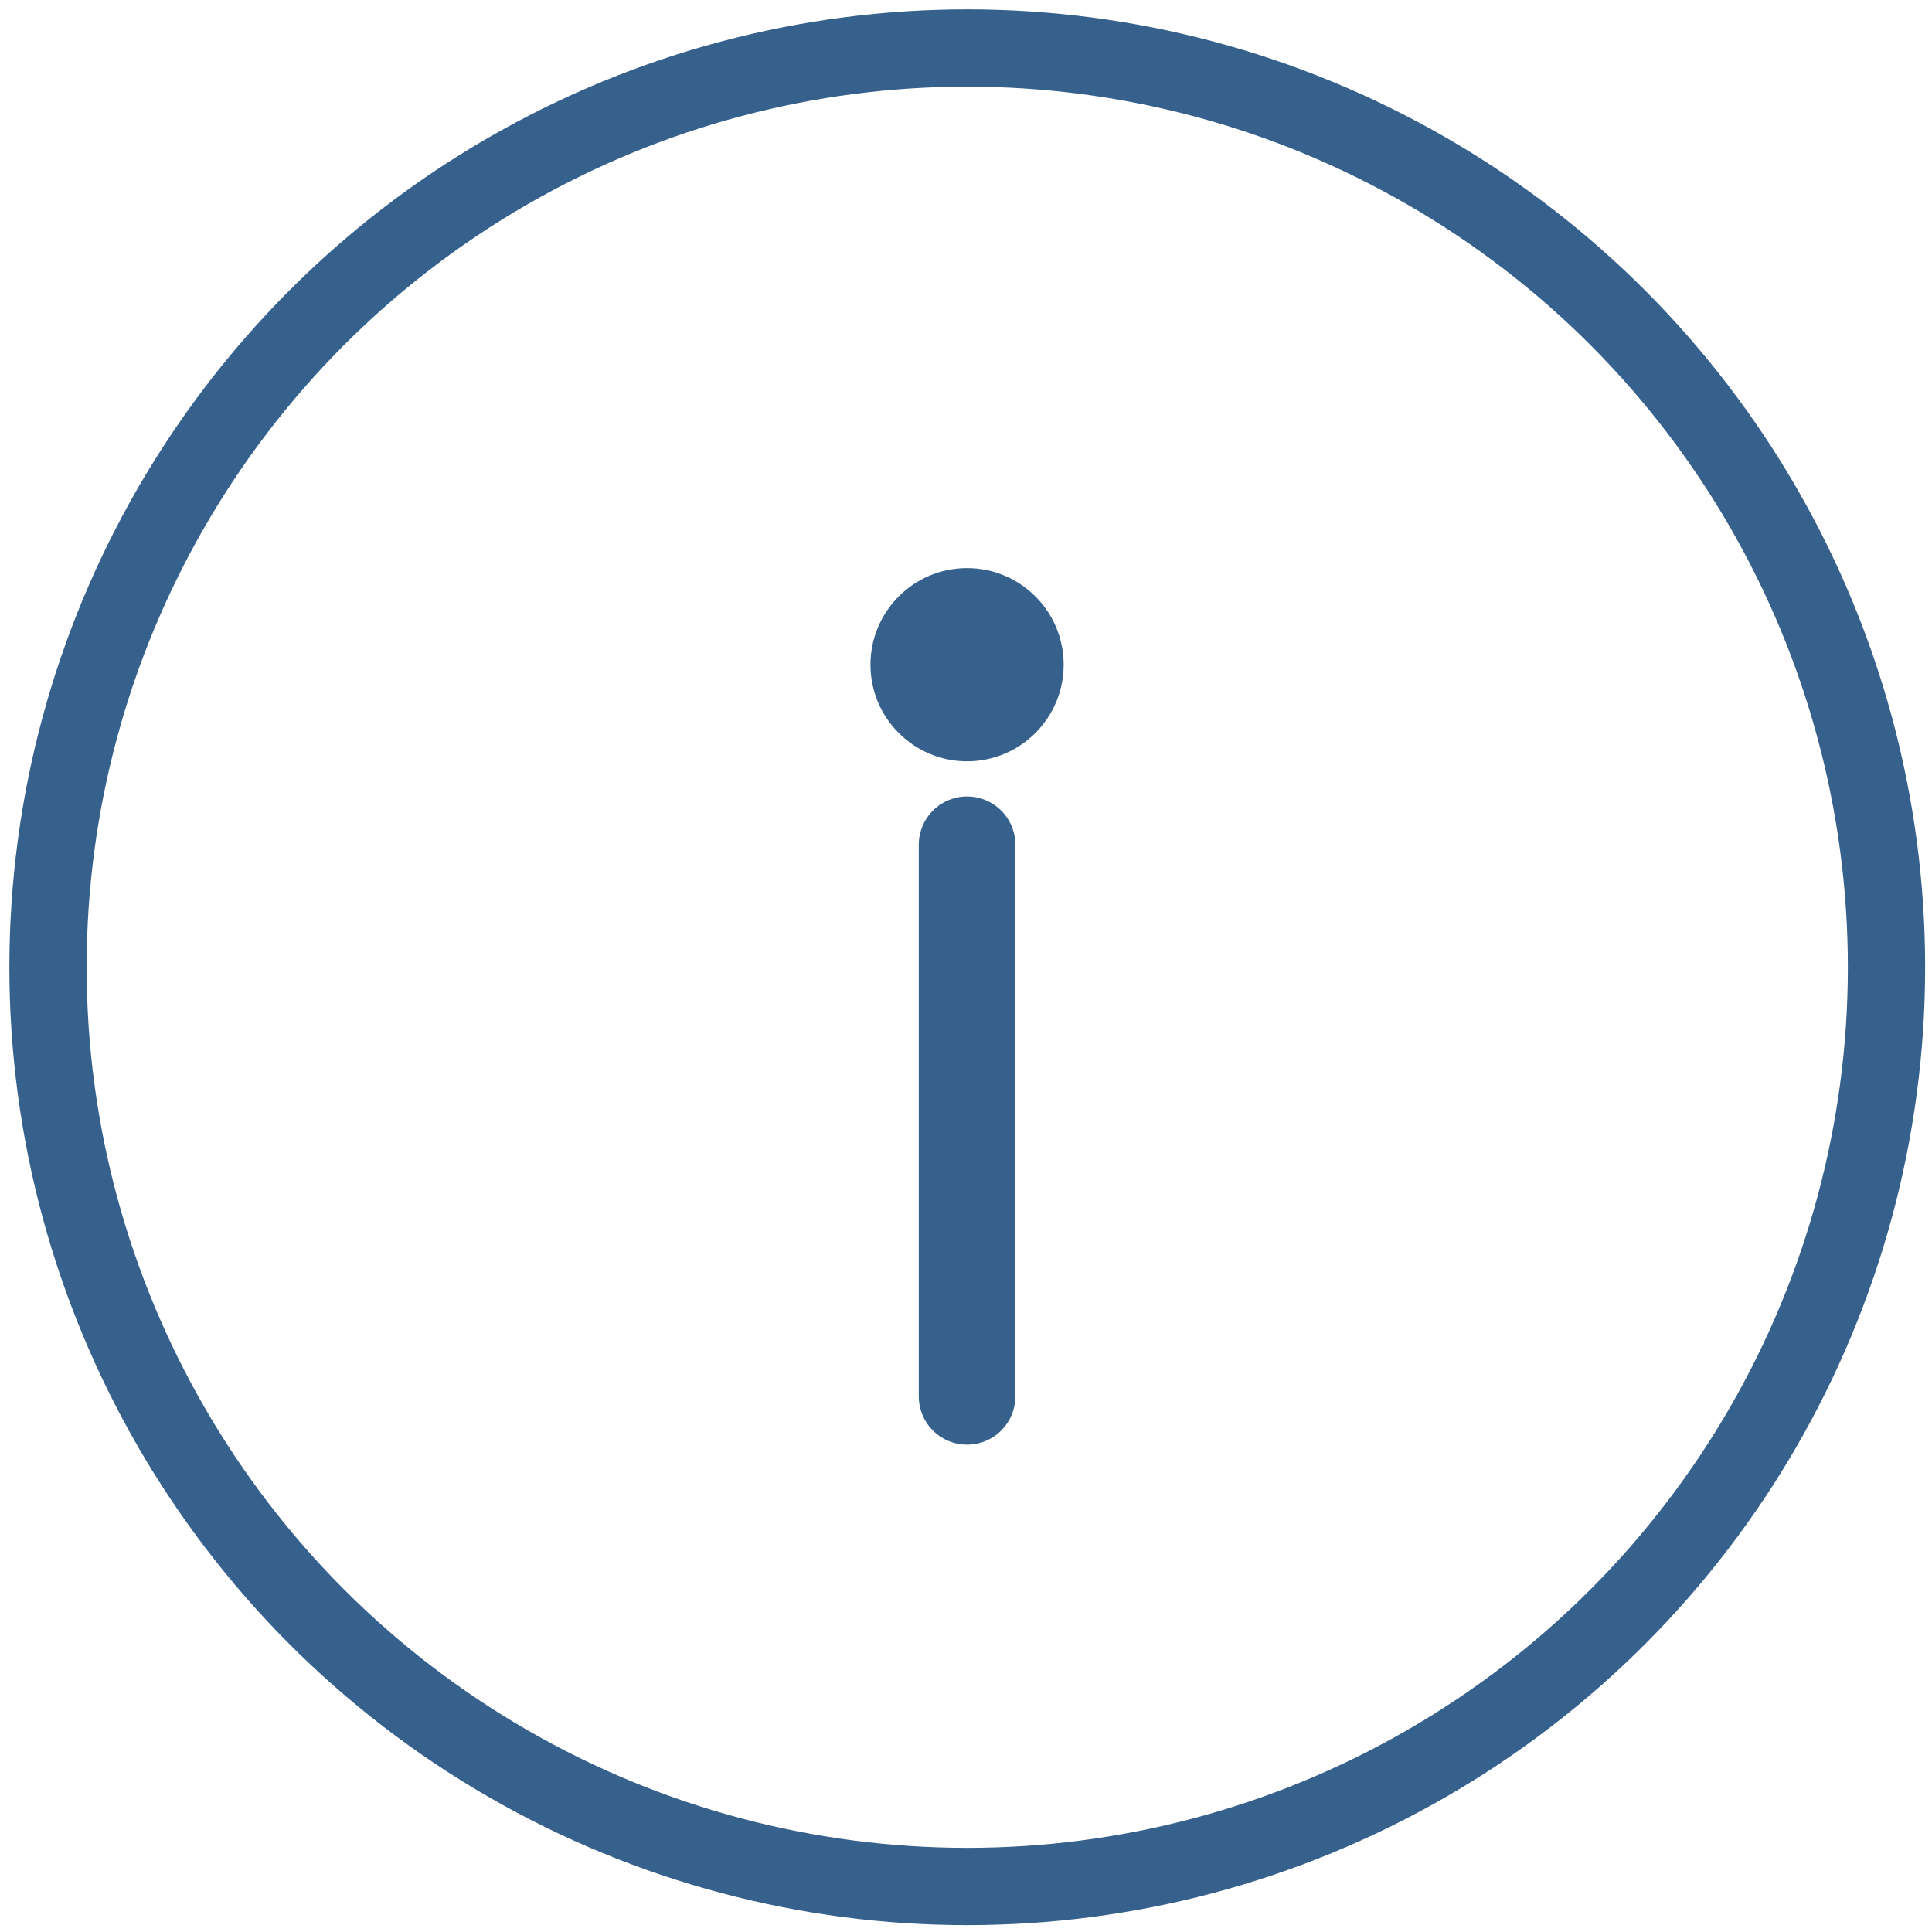<?xml version="1.0" encoding="UTF-8" standalone="no"?>
<svg width="20px" height="20px" viewBox="0 0 20 20" version="1.1" xmlns="http://www.w3.org/2000/svg" xmlns:xlink="http://www.w3.org/1999/xlink">
    <!-- Generator: Sketch 49 (51002) - http://www.bohemiancoding.com/sketch -->
    <title>Group</title>
    <desc>Created with Sketch.</desc>
    <defs></defs>
    <g id="Symbols" stroke="none" stroke-width="1" fill="none" fill-rule="evenodd">
        <g id="Menu_About-SureDrive">
            <g id="Group">
                <circle id="Oval-15" stroke="#37618D" stroke-width="0.8" stroke-linecap="round" stroke-linejoin="round" cx="10.013" cy="10.013" r="9.516"></circle>
                <path d="M10.011,14.455 L10.011,8.745" id="Line" stroke="#37618D" stroke-linecap="round" stroke-linejoin="round"></path>
                <circle id="Oval-3" fill="#37618D" cx="10.011" cy="6.881" r="1"></circle>
            </g>
        </g>
    </g>
</svg>